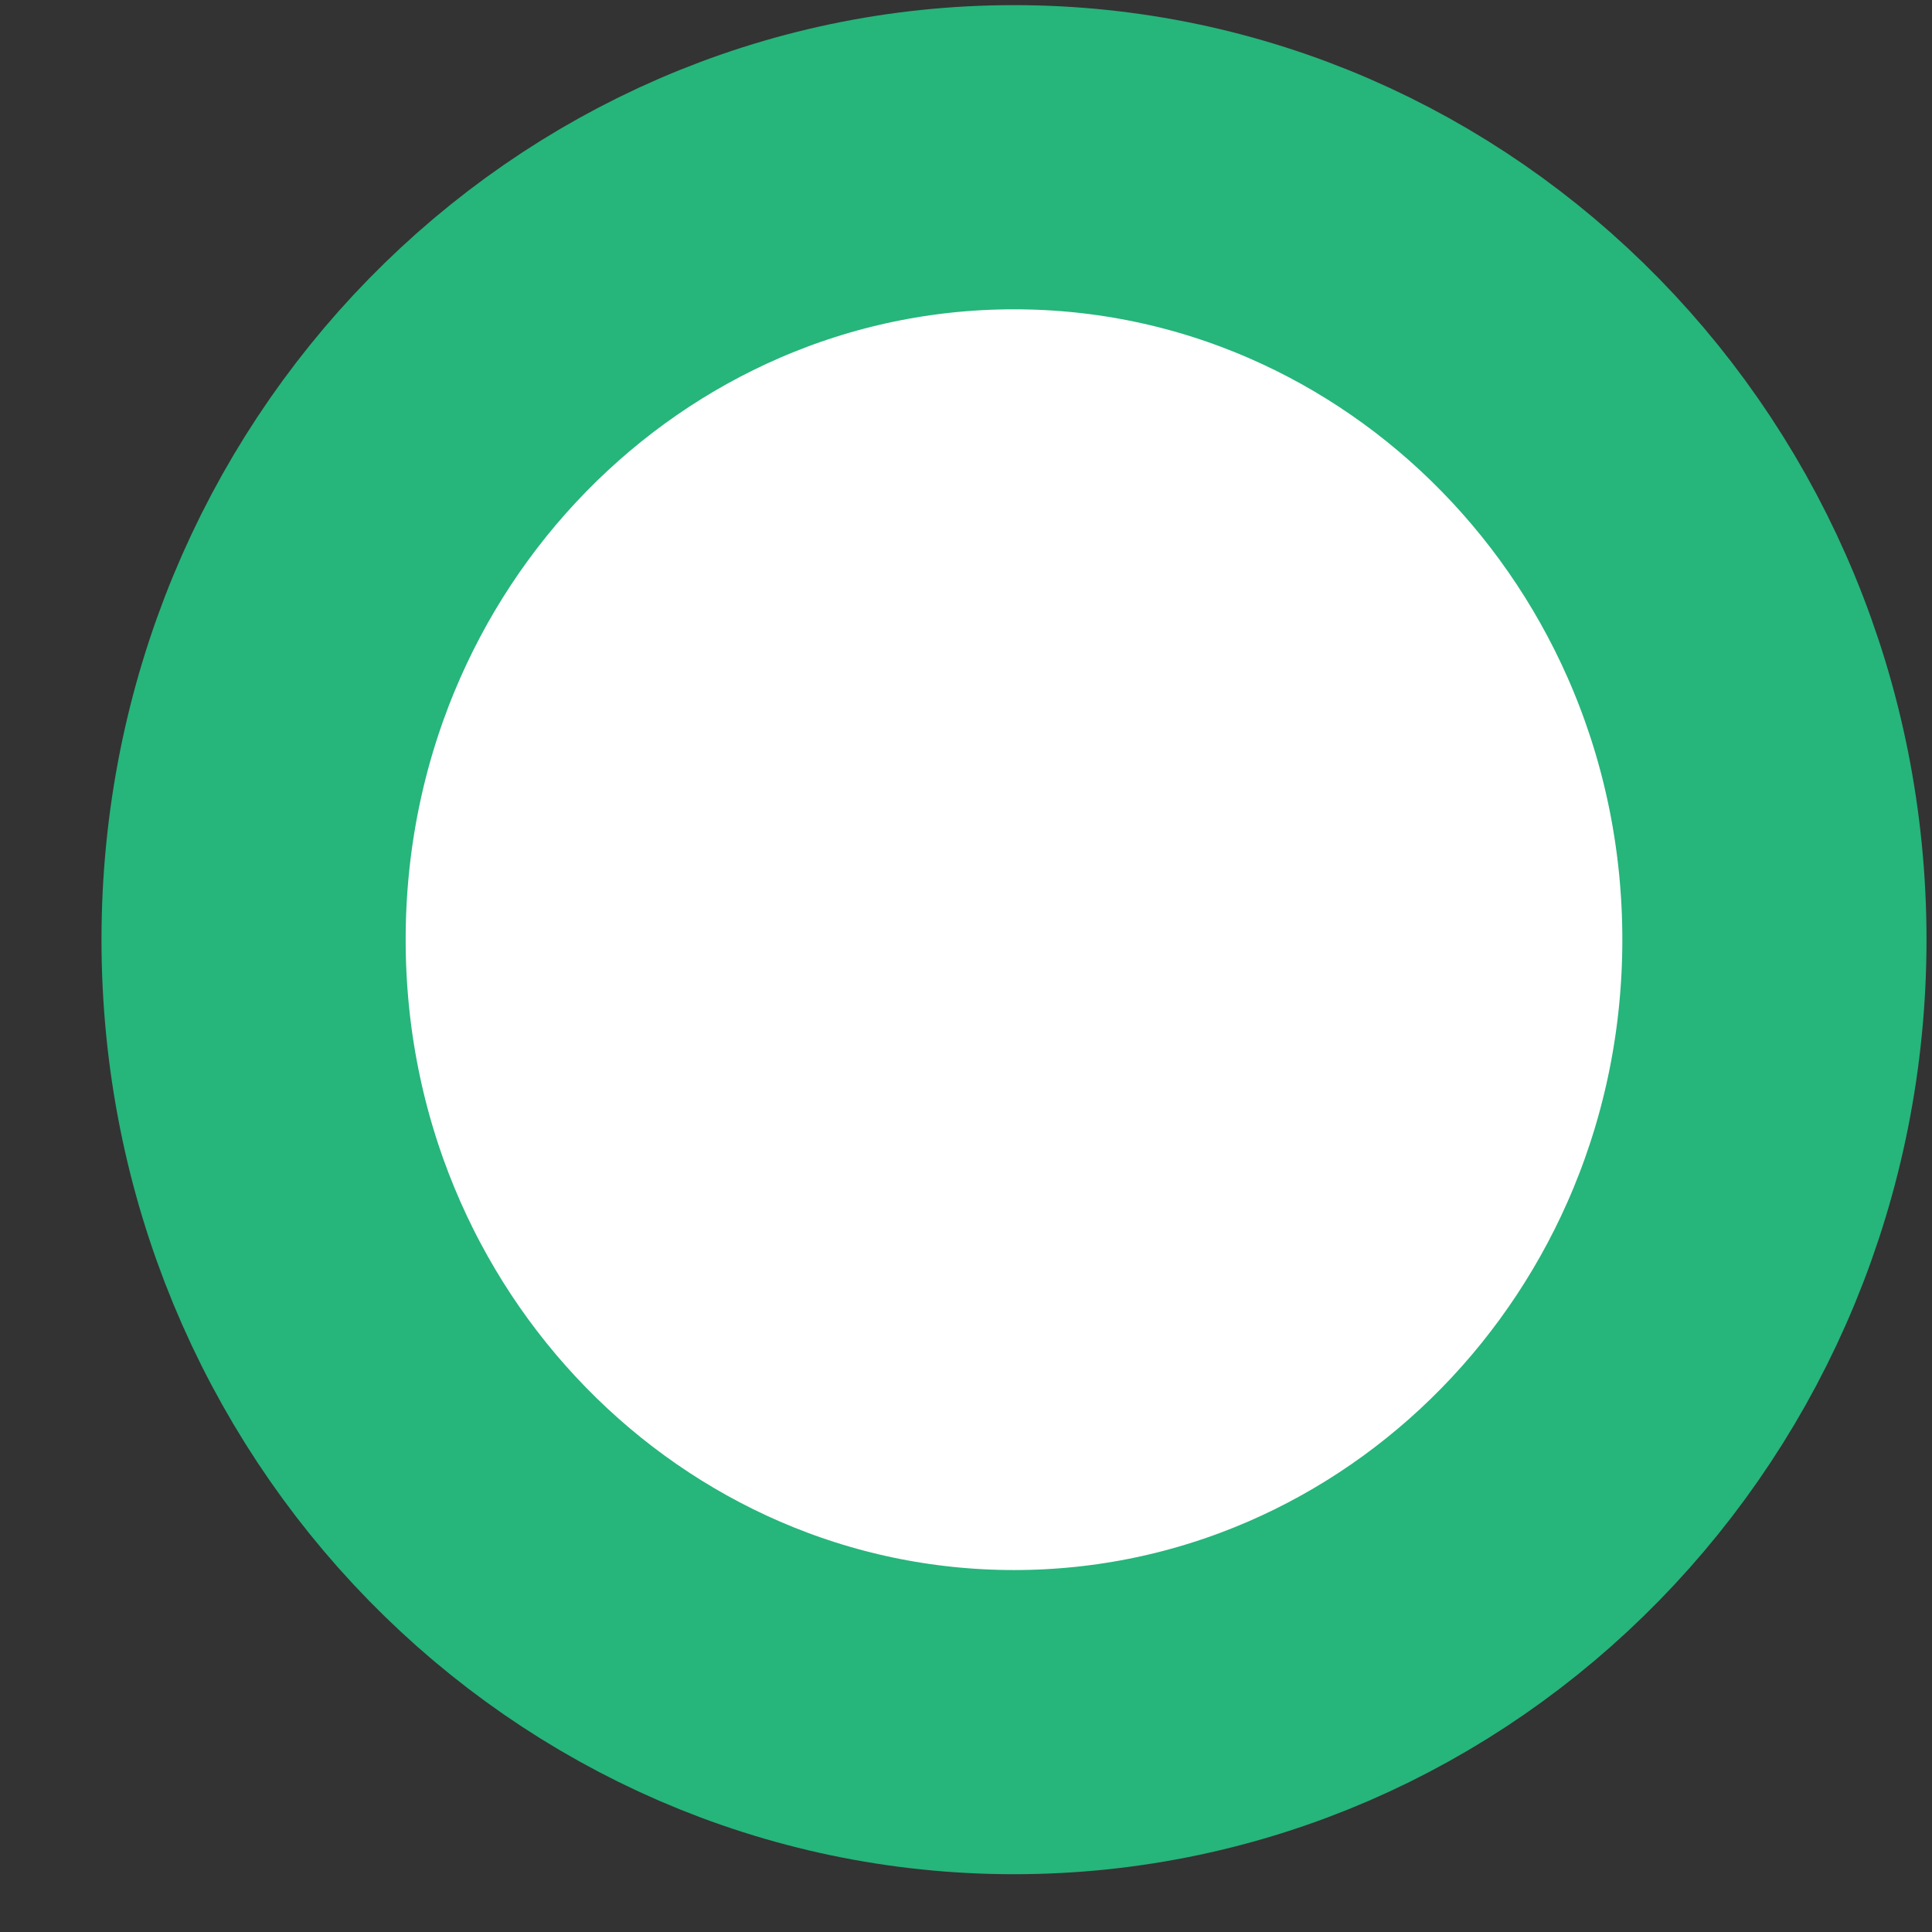 <svg width="16" height="16" viewBox="0 0 16 16" fill="none" xmlns="http://www.w3.org/2000/svg">
<rect x="0" y="0" width="16" height="16" fill="#333333" stroke="none"/>
<path d="M14.695 7.782C14.695 11.389 11.848 14.262 8.398 14.262C4.948 14.262 2.1 11.389 2.1 7.782C2.1 4.175 4.948 1.302 8.398 1.302C11.848 1.302 14.695 4.175 14.695 7.782Z" fill="white" stroke="#26B57B" stroke-width="2.519"/>
</svg>
